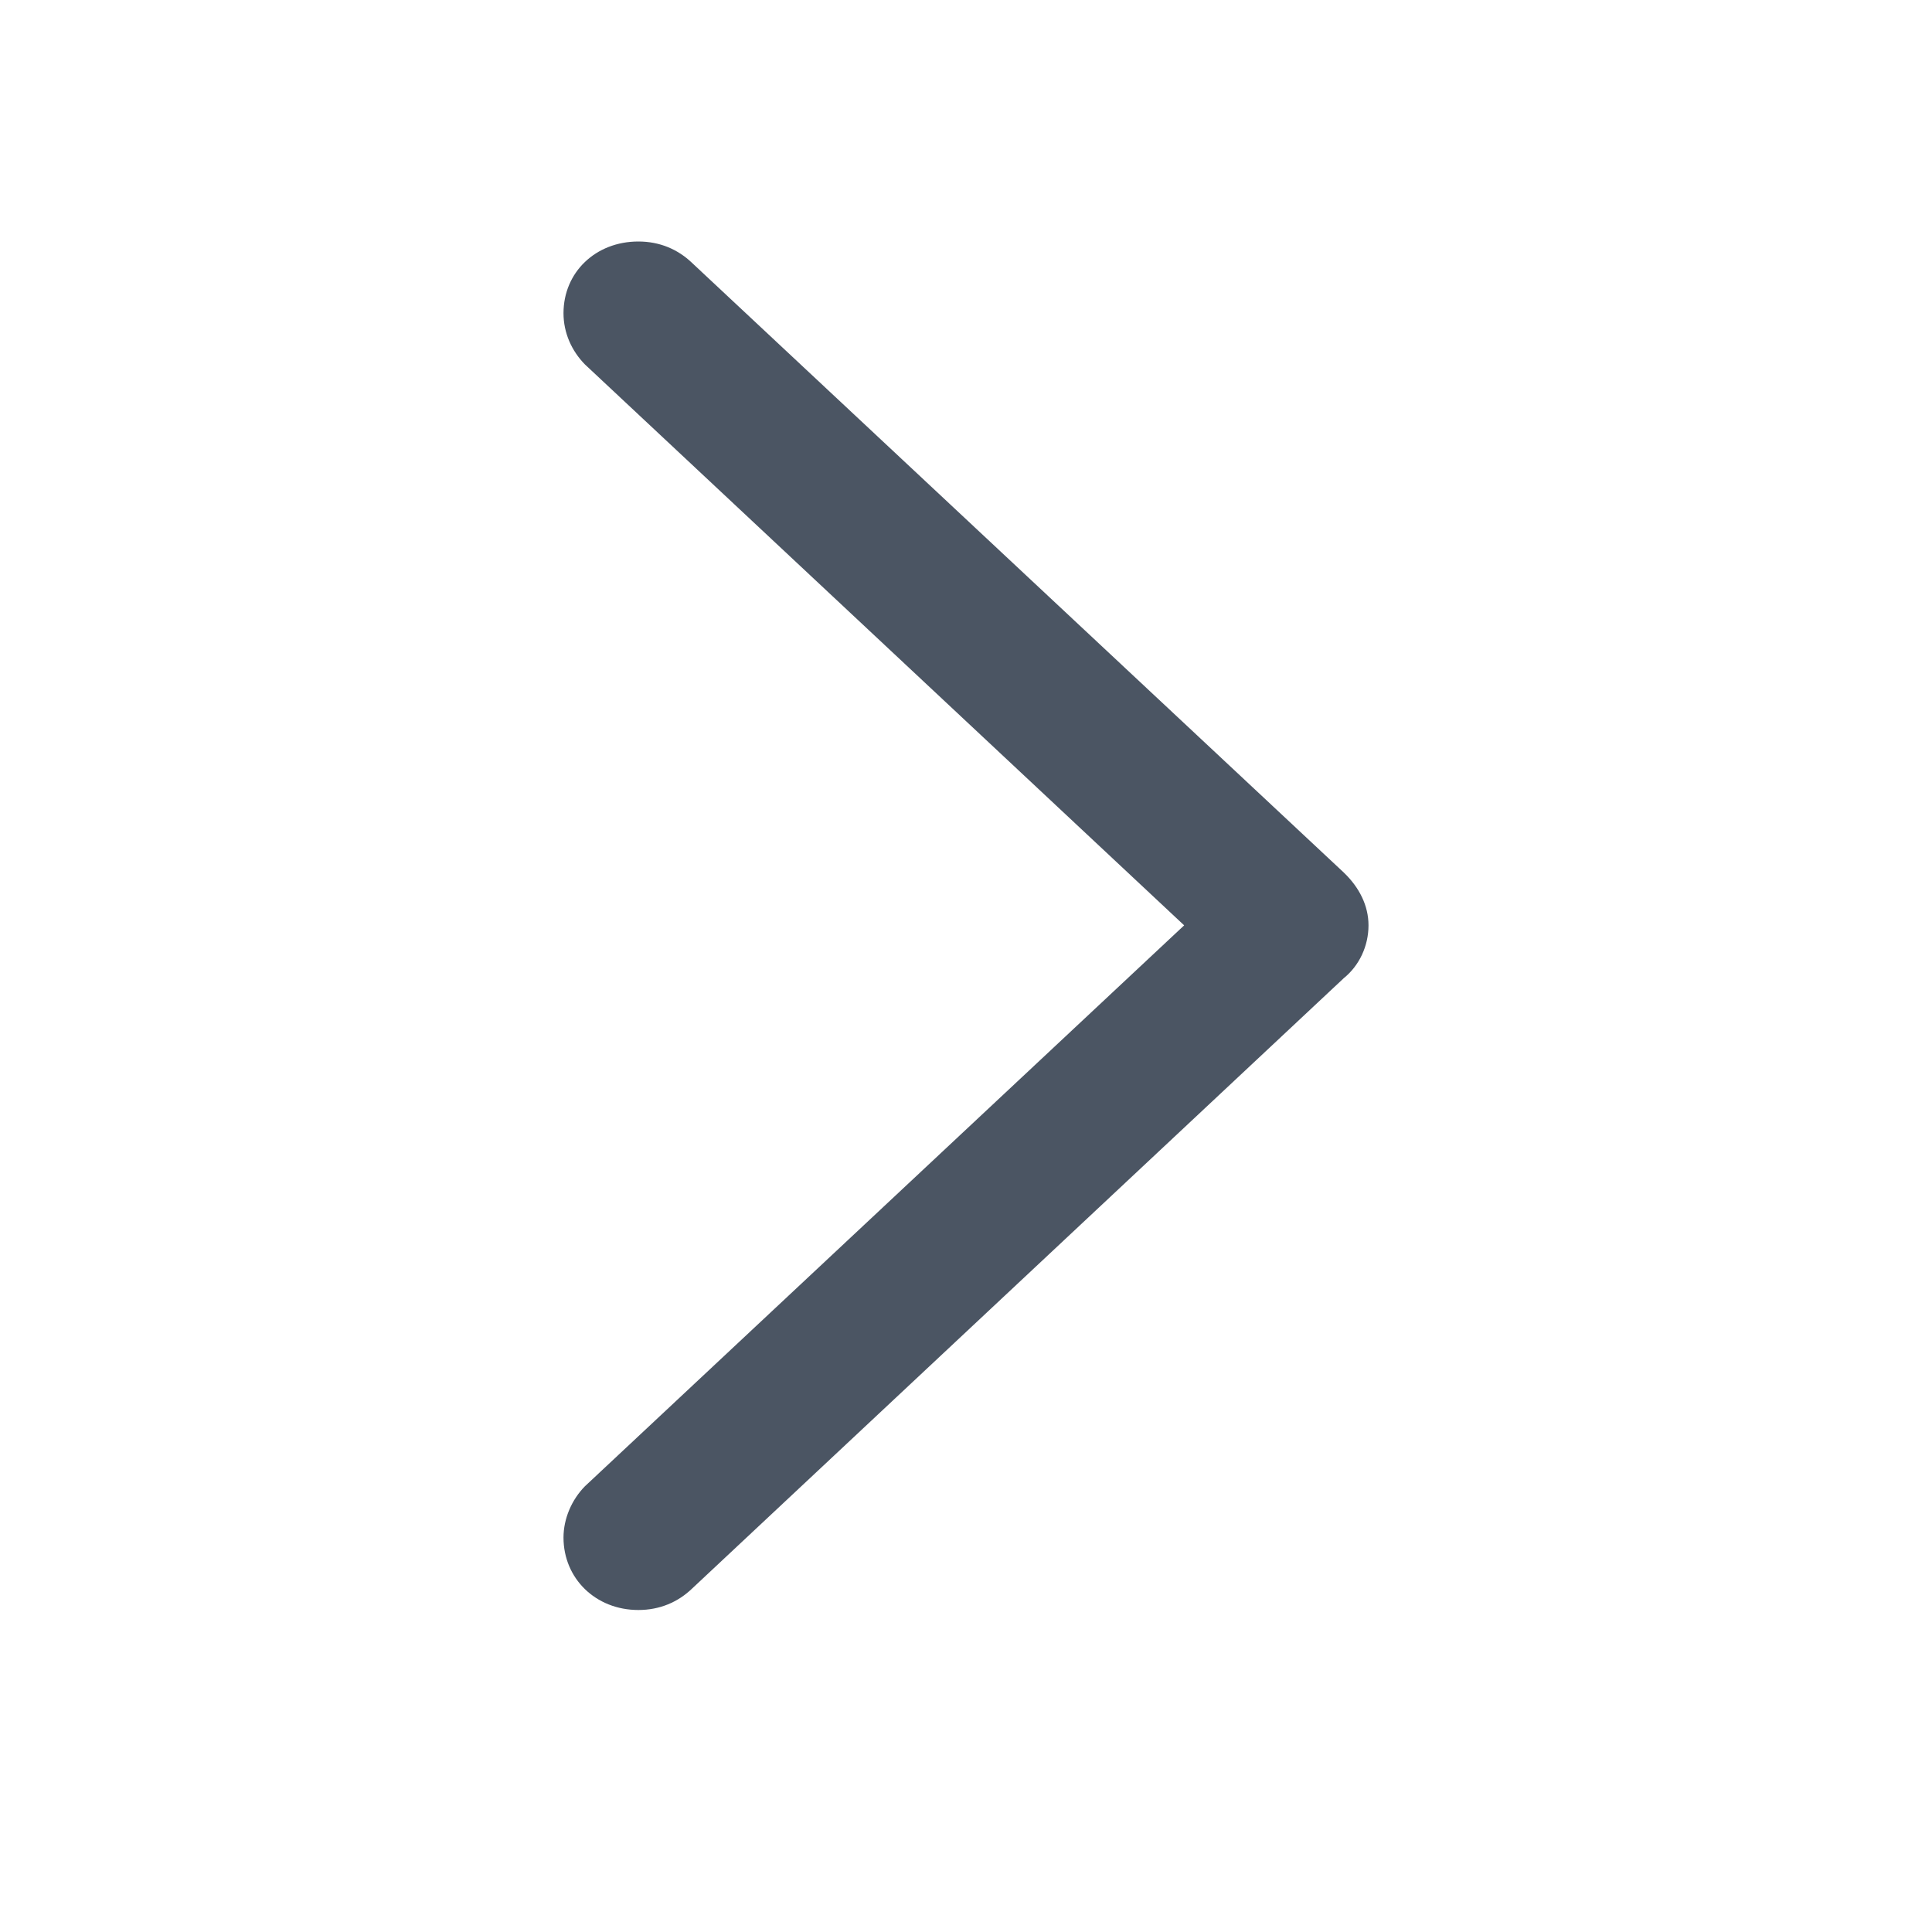 <svg width="24" height="24" viewBox="0 0 24 24" fill="none" xmlns="http://www.w3.org/2000/svg">
<path d="M8.595 3.264C8.421 3.098 8.196 3 7.93 3C7.399 3 7 3.382 7 3.891C7 4.135 7.102 4.36 7.266 4.527L14.71 11.495L7.266 18.463C7.102 18.63 7 18.865 7 19.1C7 19.608 7.399 20 7.93 20C8.196 20 8.421 19.902 8.595 19.736L16.693 12.151C16.887 11.994 17 11.75 17 11.495C17 11.251 16.887 11.025 16.693 10.839L8.595 3.264Z" fill="#4B5563"/>
</svg>

